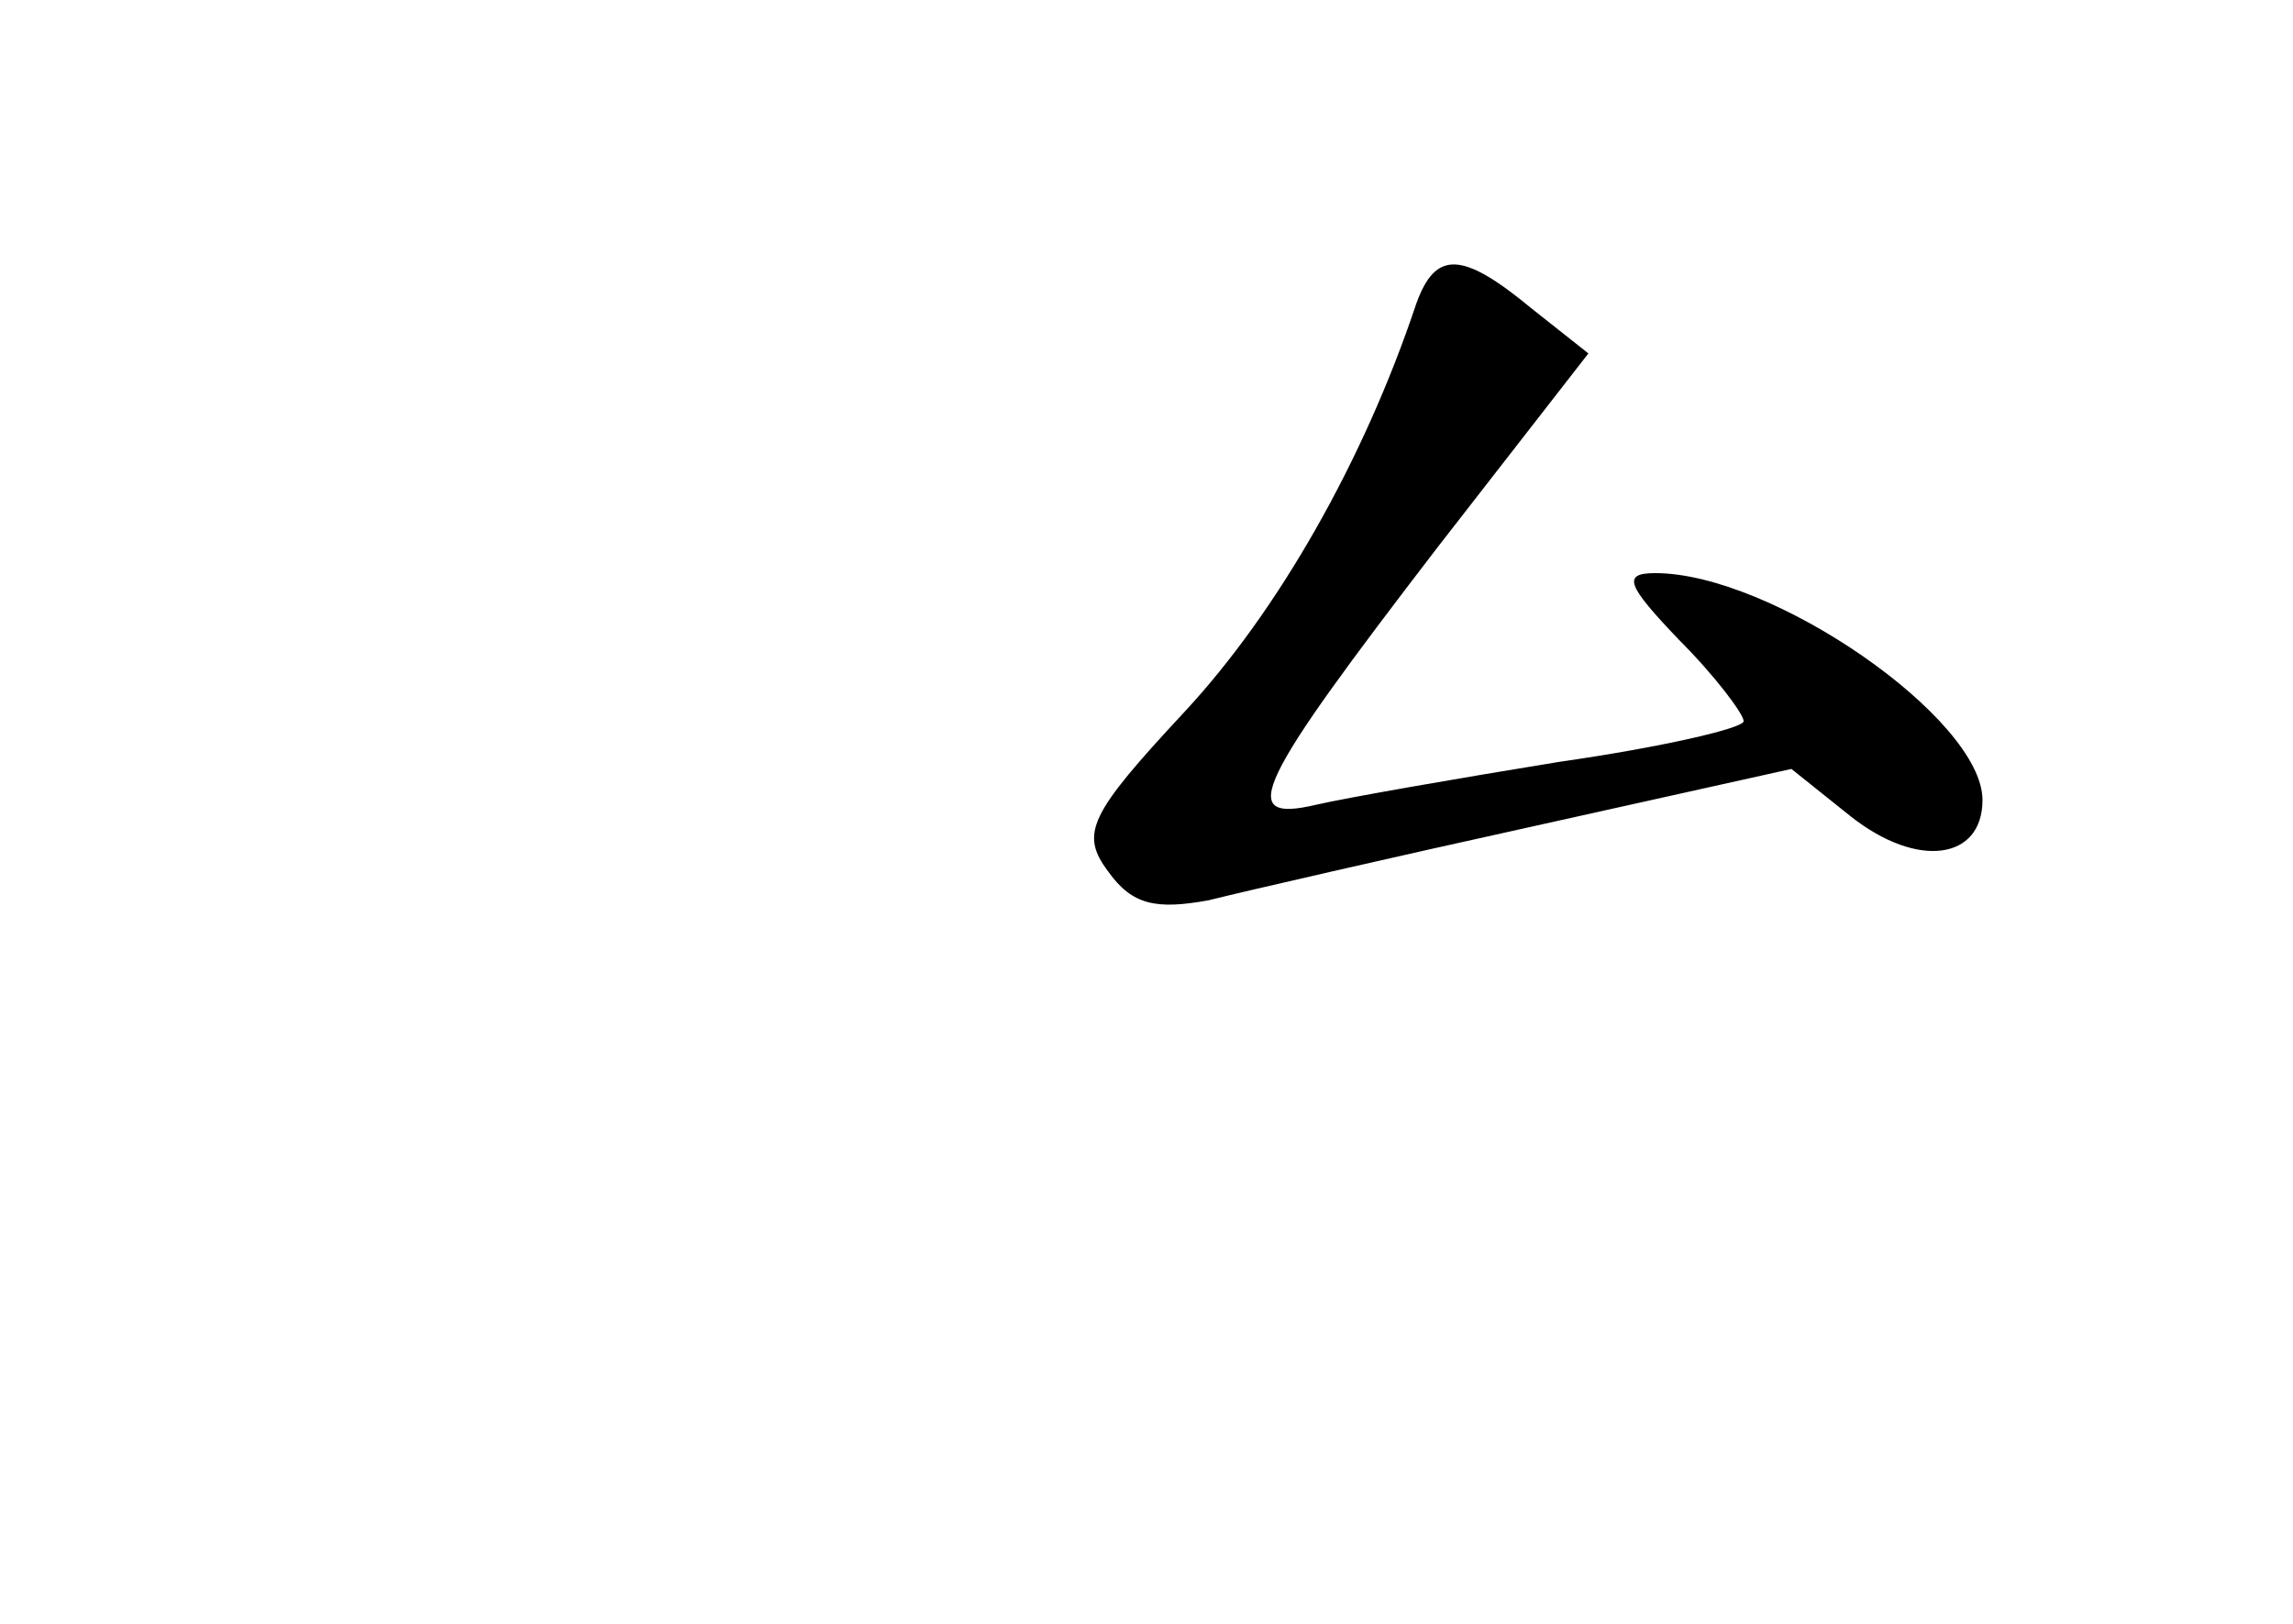 <?xml version="1.0" standalone="no"?>
<!DOCTYPE svg PUBLIC "-//W3C//DTD SVG 20010904//EN"
 "http://www.w3.org/TR/2001/REC-SVG-20010904/DTD/svg10.dtd">
<svg version="1.0" xmlns="http://www.w3.org/2000/svg"
 width="96pt" height="68pt" viewBox="0 0 96 68"
 preserveAspectRatio="xMidYMid meet">
<g transform="translate(0,68) scale(0.1,-0.1)"
fill="#000000" stroke="none">
<path d="M593 553 c-22 -66 -58 -129 -97 -171 -40 -43 -44 -51 -32 -67 10 -14
20 -16 42 -12 16 4 77 18 136 31 l108 24 25 -20 c28 -22 55 -18 55 7 0 34 -88
95 -137 95 -14 0 -12 -5 10 -28 15 -15 27 -31 27 -34 0 -3 -35 -11 -77 -17
-43 -7 -89 -15 -102 -18 -34 -8 -25 9 51 108 l63 81 -24 19 c-29 24 -40 24
-48 2z"/>
</g>
</svg>
